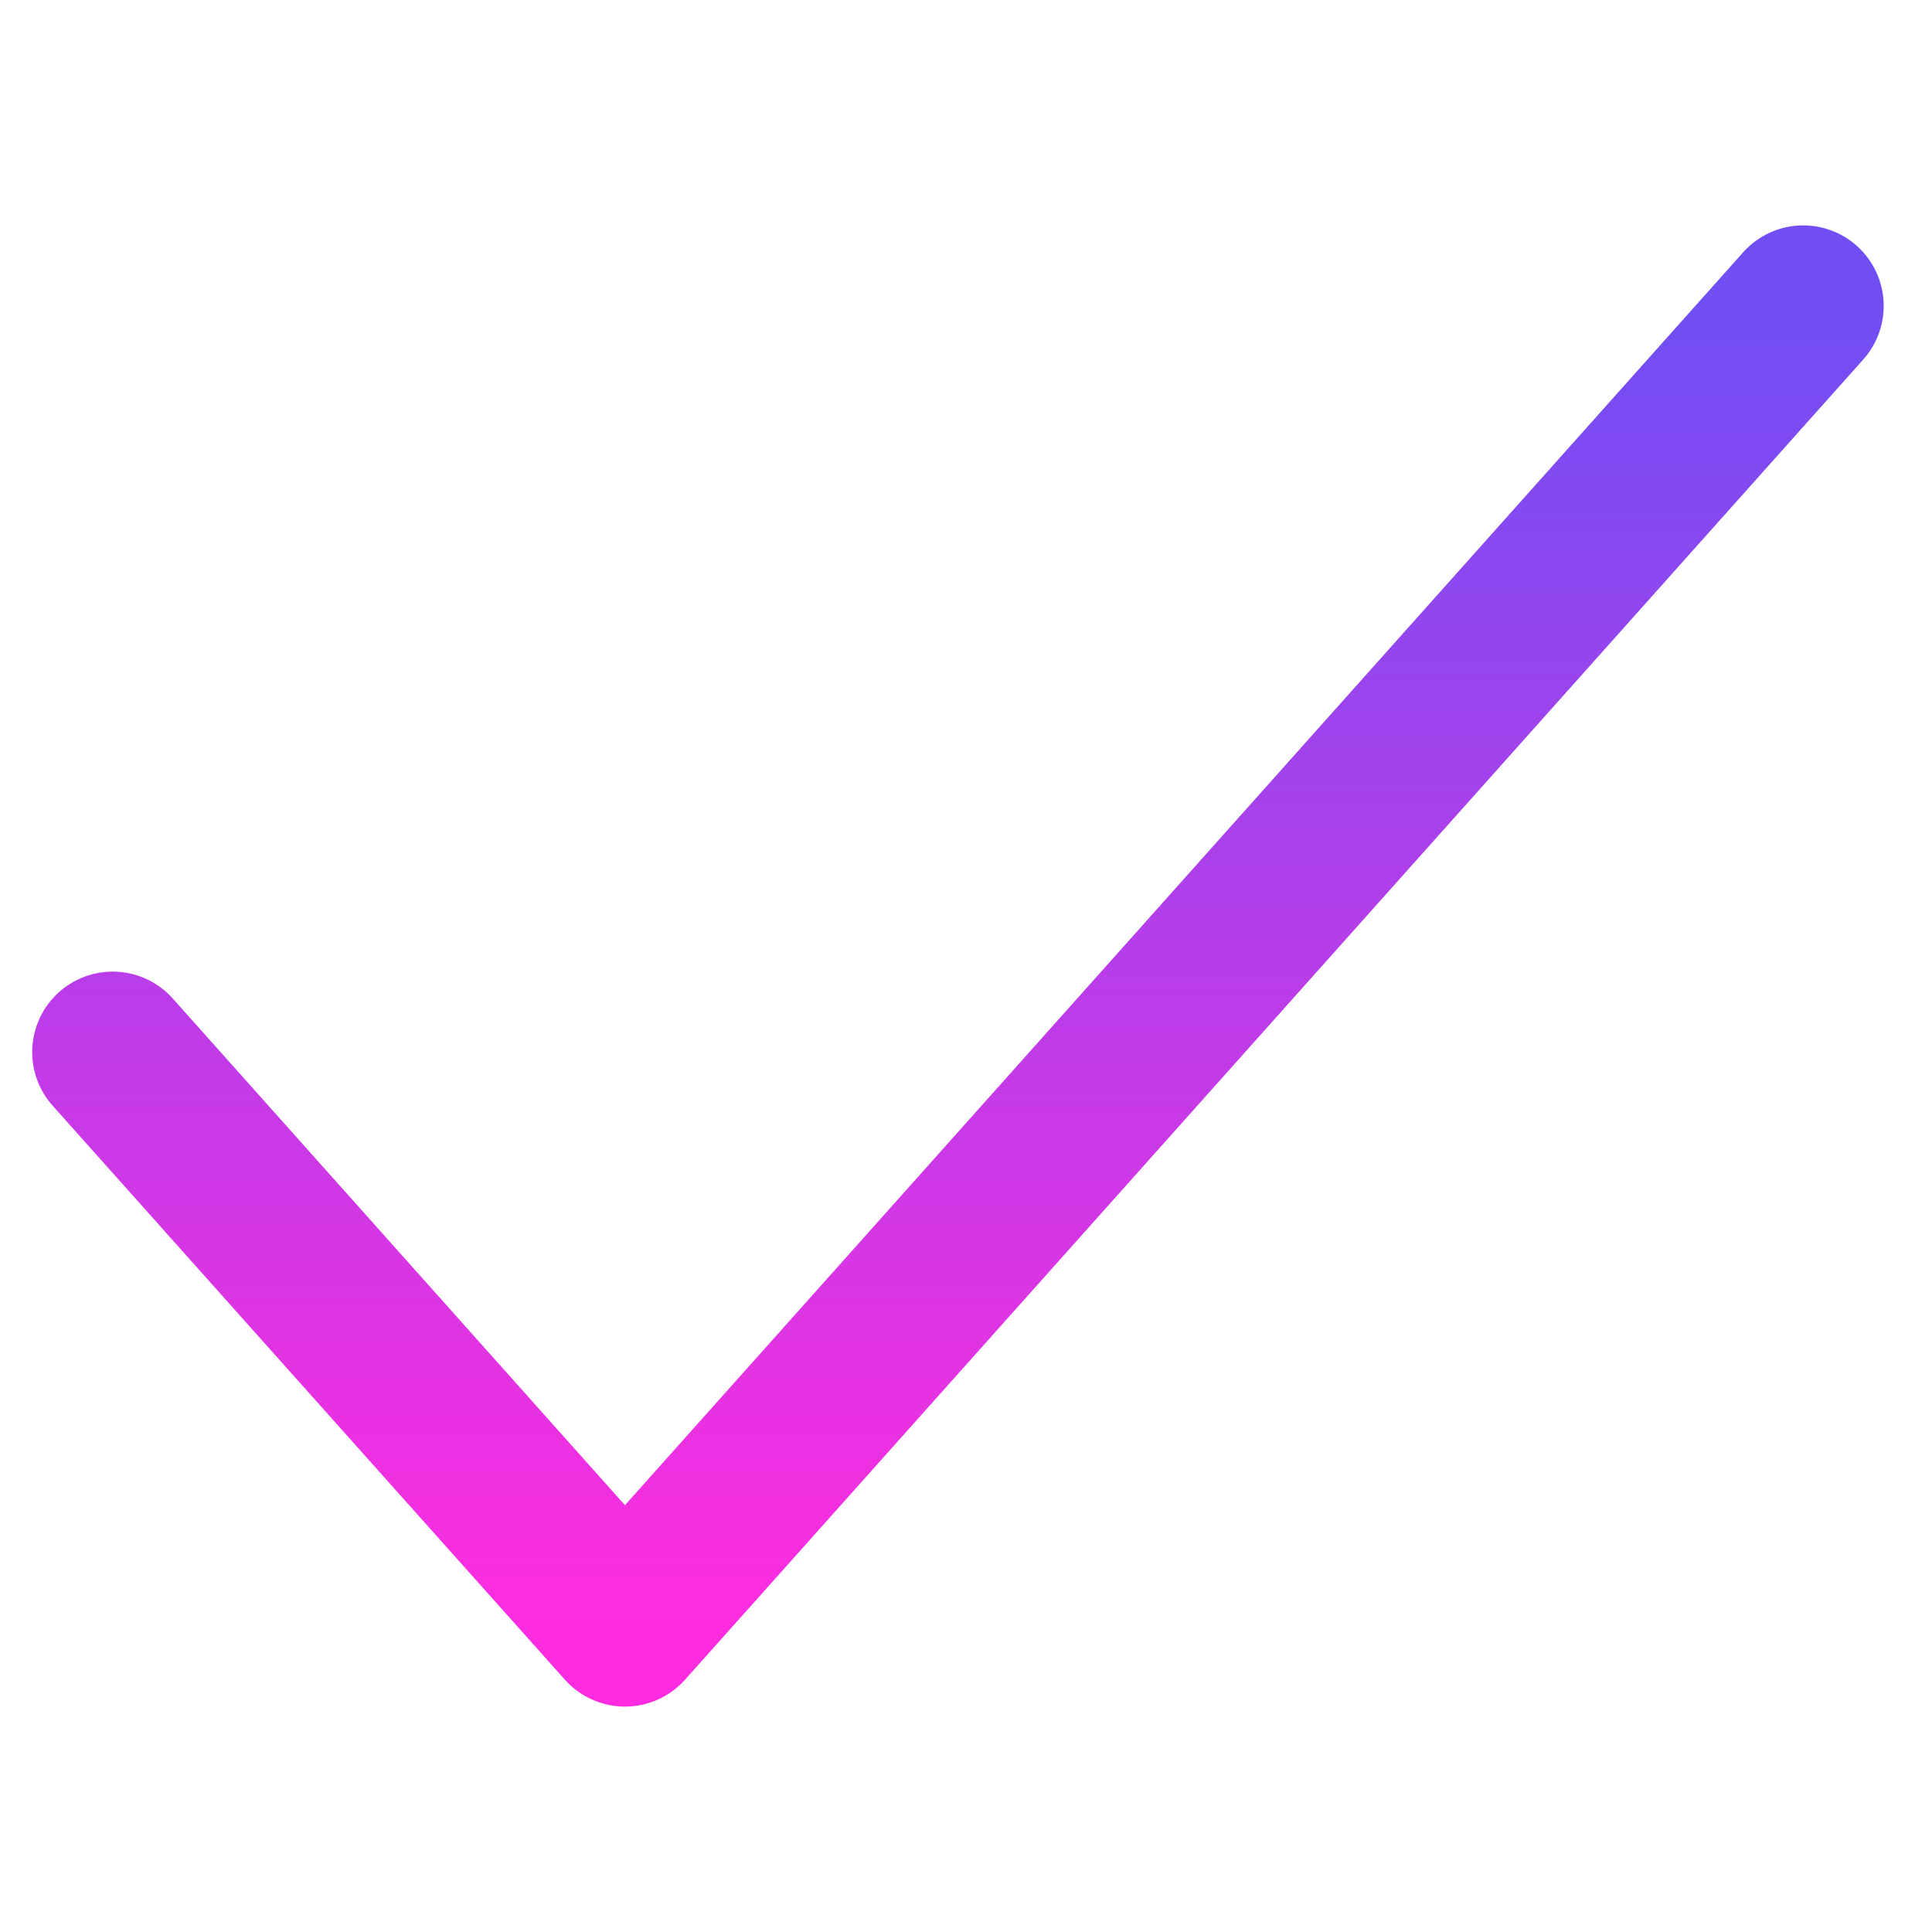 <svg width="120" height="120" viewBox="0 0 120 120" fill="none" xmlns="http://www.w3.org/2000/svg">
<path d="M7 65.348L38.818 101L112 19" stroke="url(#paint0_linear_353_16)" stroke-width="10" stroke-linecap="round" stroke-linejoin="round"/>
<defs>
<linearGradient id="paint0_linear_353_16" x1="59.5" y1="19" x2="59.5" y2="101" gradientUnits="userSpaceOnUse">
<stop stop-color="#704EF4"/>
<stop offset="1" stop-color="#FF2CDF"/>
</linearGradient>
</defs>
</svg>
